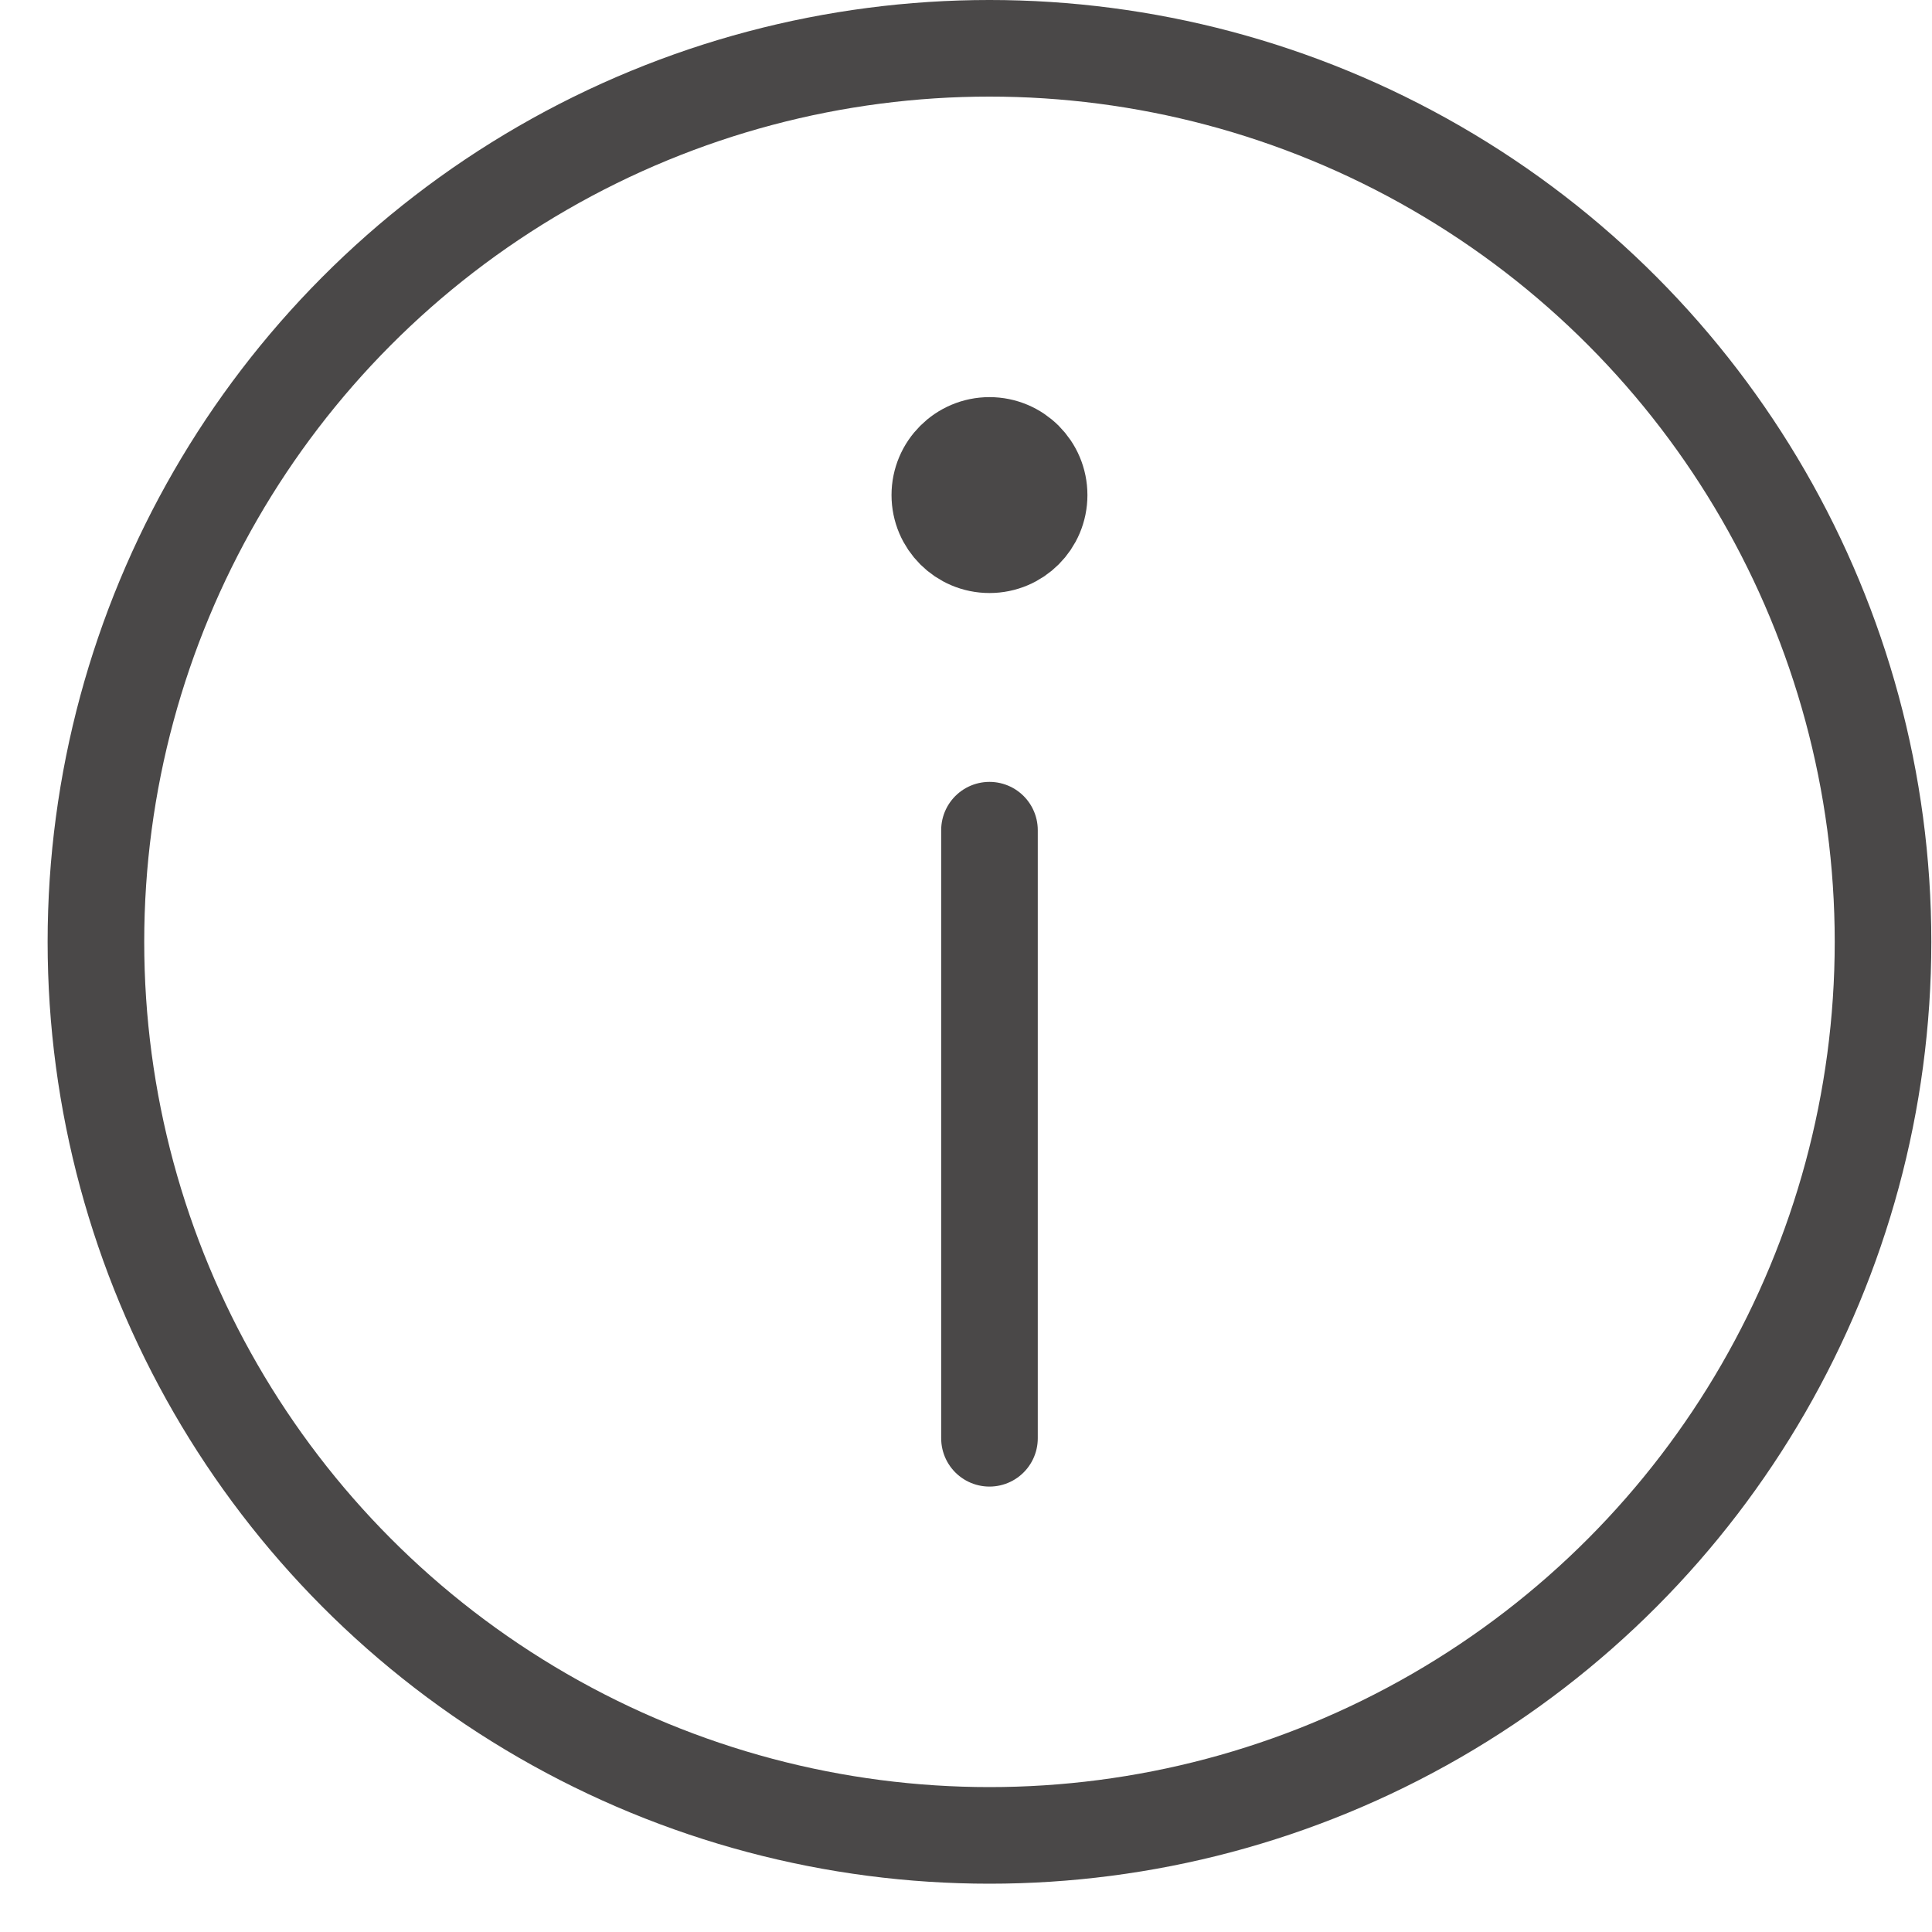<svg width="20" height="20" viewBox="0 0 20 20" fill="none" xmlns="http://www.w3.org/2000/svg">
<circle cx="10.243" cy="9.75" r="9.25" stroke="#4A4848"/>
<path d="M10.757 5.125C10.757 5.409 10.527 5.639 10.243 5.639C9.96 5.639 9.729 5.409 9.729 5.125C9.729 4.841 9.96 4.611 10.243 4.611C10.527 4.611 10.757 4.841 10.757 5.125Z" fill="#4A4848" stroke="#4A4848"/>
<path d="M10.243 14.889V8.594" stroke="#4A4848" stroke-linecap="round"/>
</svg>

